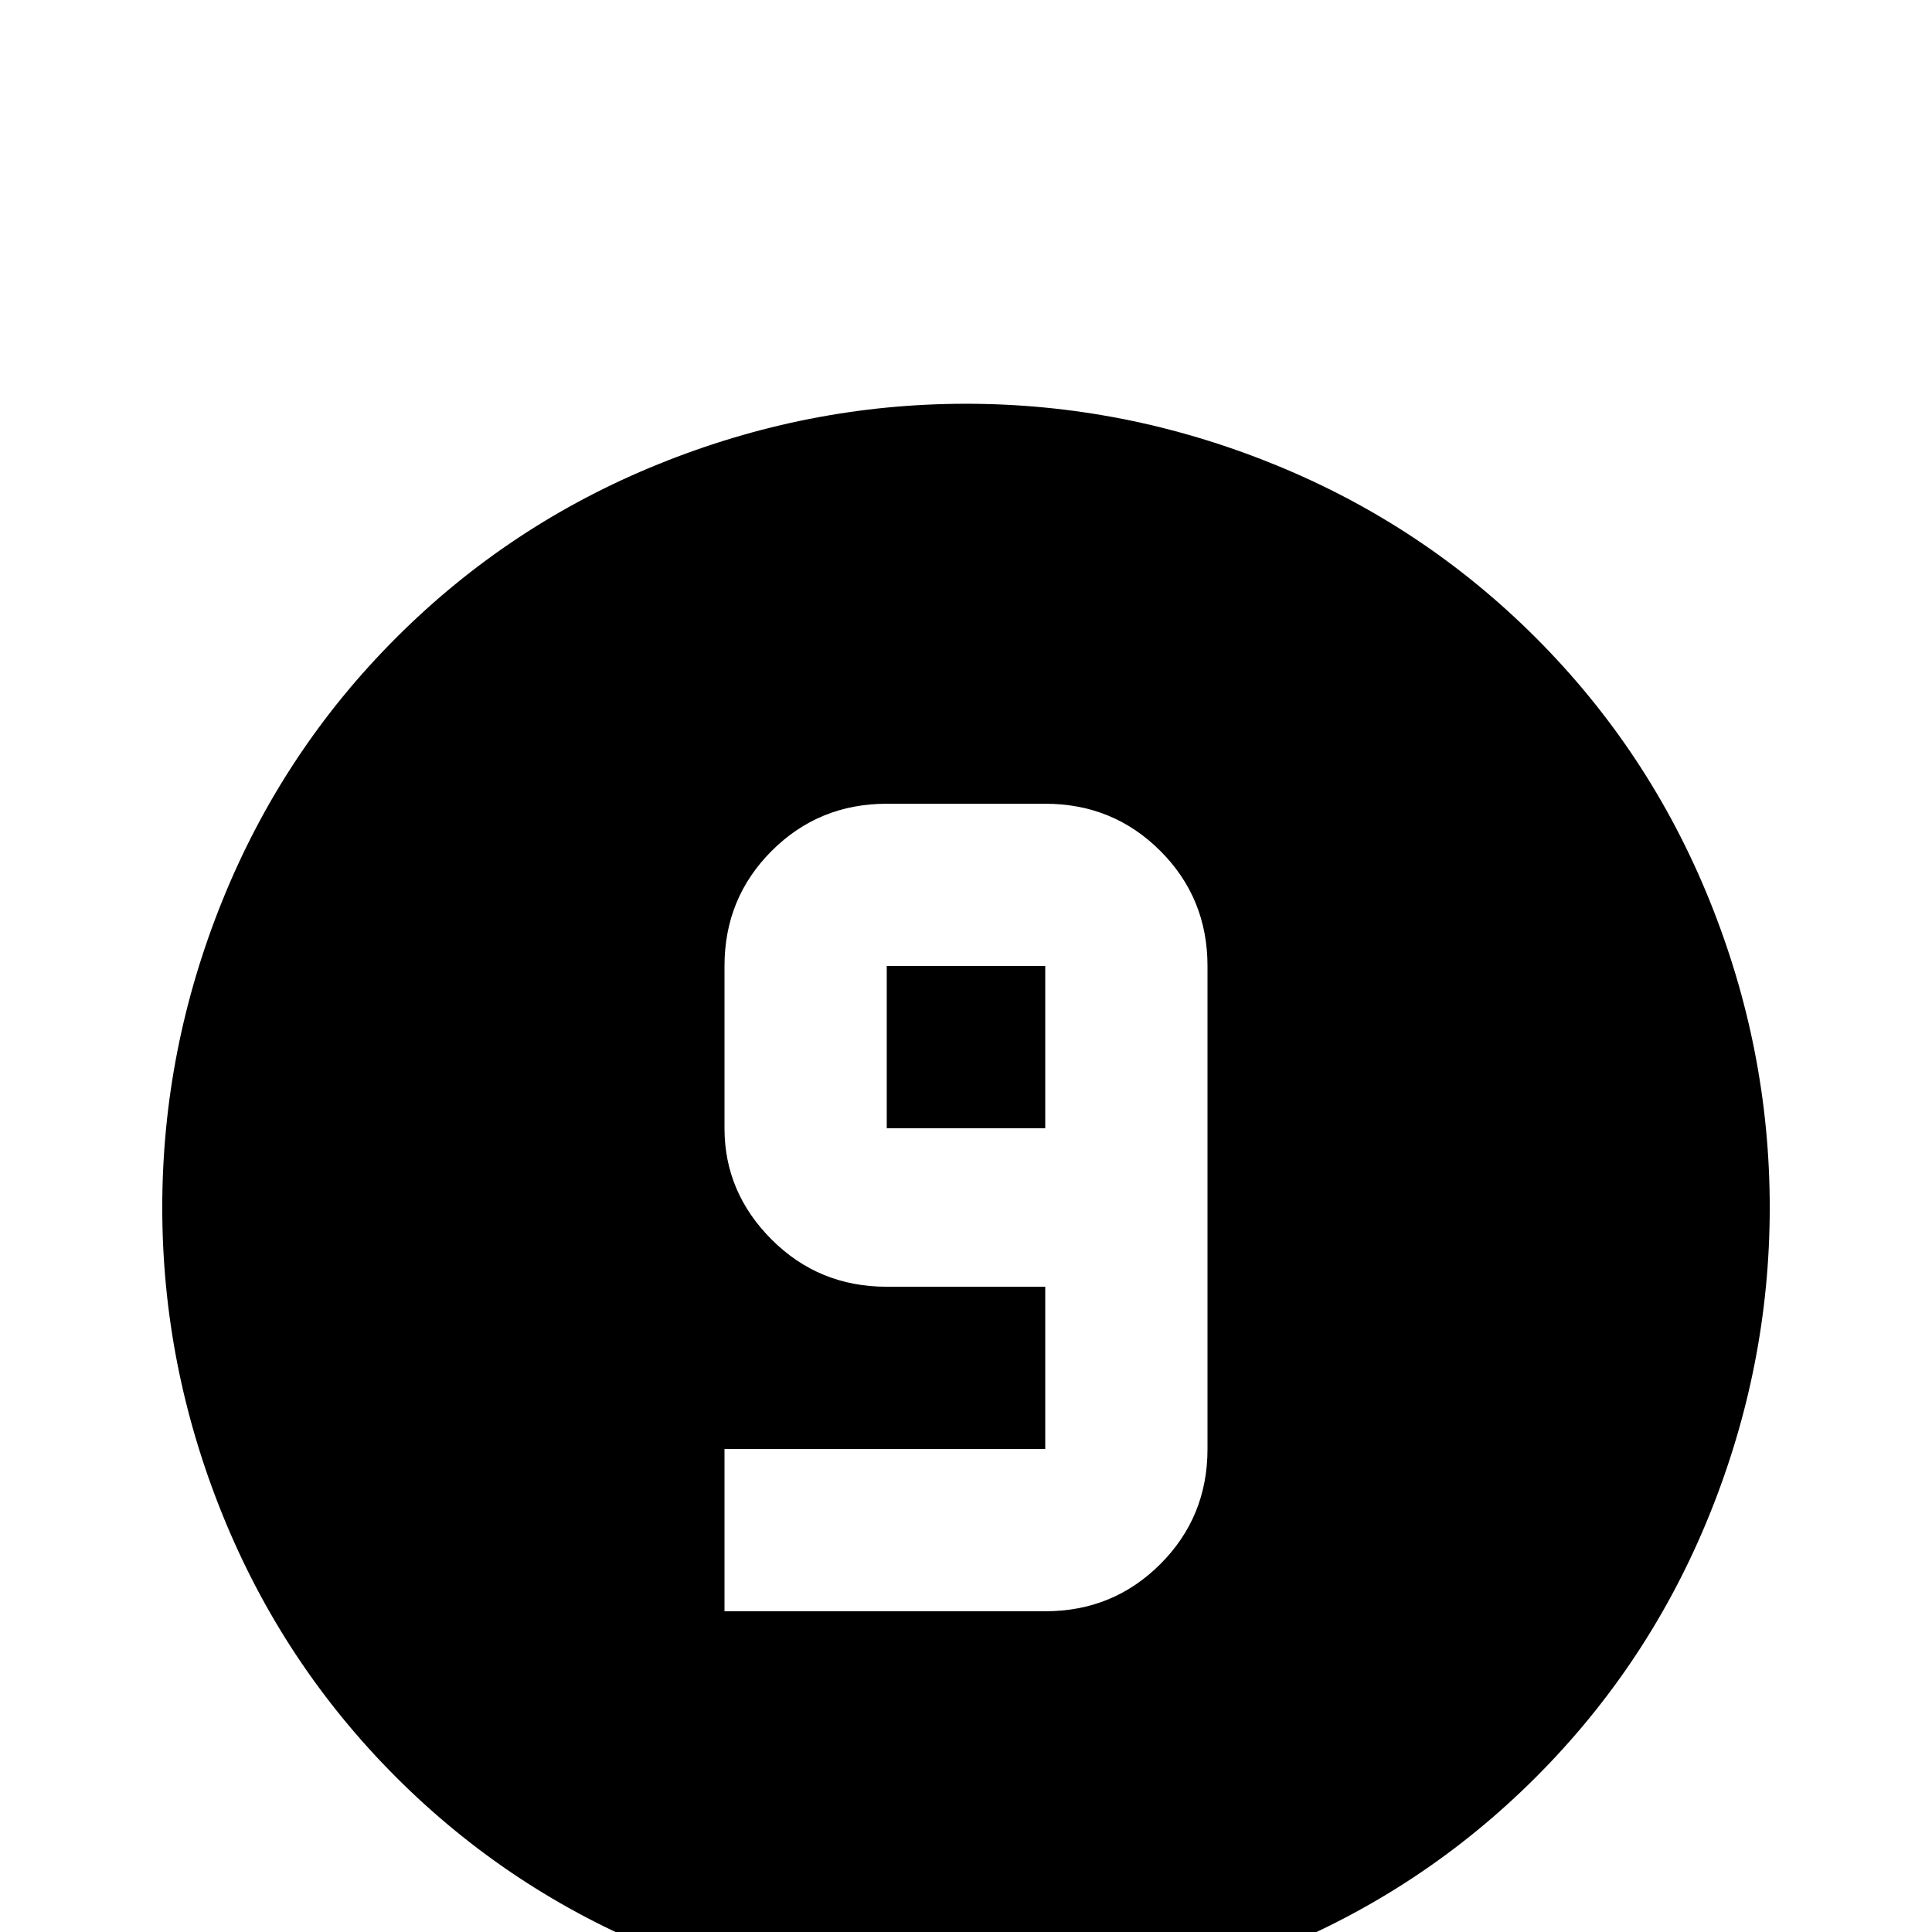 <svg xmlns="http://www.w3.org/2000/svg" viewBox="0 -512 512 512">
	<path fill="#000000" d="M256 -405Q298 -405 337.5 -389Q377 -373 407 -343Q437 -313 453 -273.5Q469 -234 469 -192Q469 -150 453 -110.5Q437 -71 407 -41Q377 -11 337.5 5Q298 21 256 21Q214 21 174.5 5Q135 -11 105 -41Q75 -71 59 -110.5Q43 -150 43 -192Q43 -234 59 -273.5Q75 -313 105 -343Q135 -373 174.5 -389Q214 -405 256 -405ZM277 -85Q295 -85 307.5 -97.5Q320 -110 320 -128V-256Q320 -274 307.5 -286.5Q295 -299 277 -299H235Q217 -299 204.5 -286.5Q192 -274 192 -256V-213Q192 -196 204.5 -183.5Q217 -171 235 -171H277V-128H192V-85ZM277 -213H235V-256H277Z"/>
</svg>